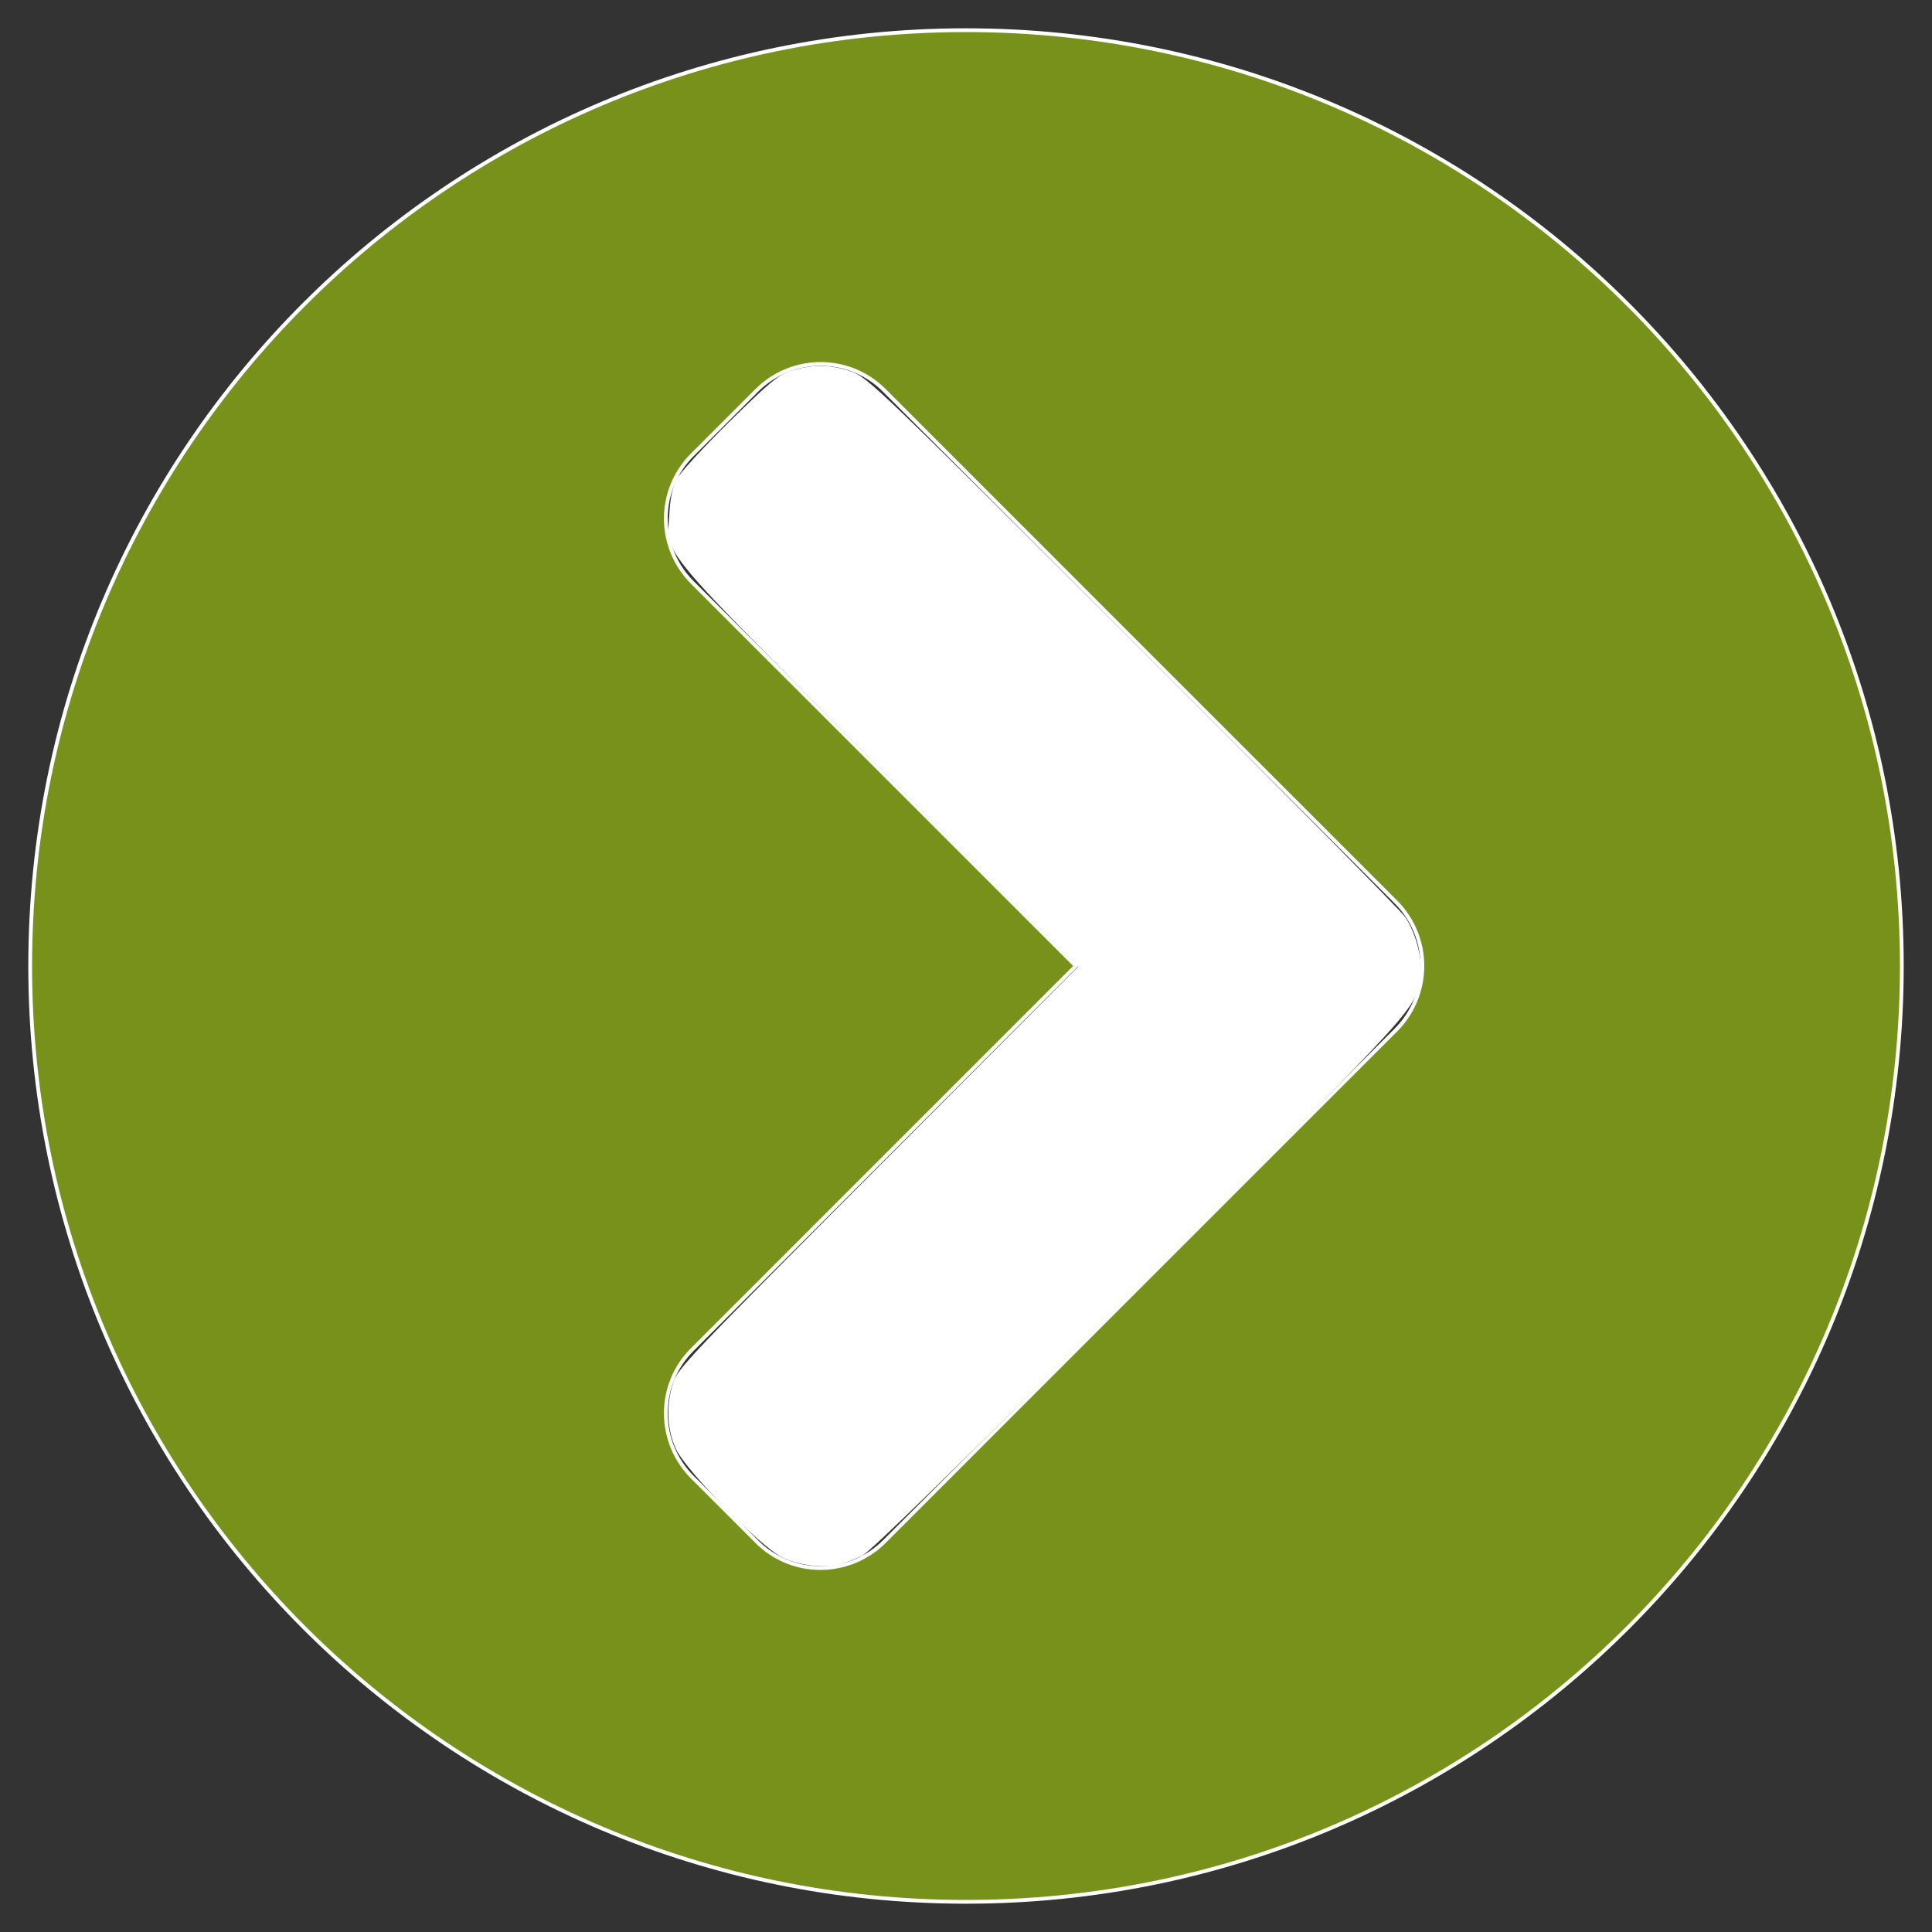 <?xml version="1.0" encoding="UTF-8" standalone="no"?>
<svg
   xmlns:dc="http://purl.org/dc/elements/1.1/"
   xmlns:cc="http://creativecommons.org/ns#"
   xmlns:rdf="http://www.w3.org/1999/02/22-rdf-syntax-ns#"
   xmlns:svg="http://www.w3.org/2000/svg"
   xmlns="http://www.w3.org/2000/svg"
   xmlns:sodipodi="http://sodipodi.sourceforge.net/DTD/sodipodi-0.dtd"
   xmlns:inkscape="http://www.inkscape.org/namespaces/inkscape"
   inkscape:version="1.0beta2 (unknown)"
   sodipodi:docname="chevron-circle-right-solid.svg"
   id="svg4"
   version="1.1"
   viewBox="0 0 512 512"
   role="img"
   class="svg-inline--fa fa-chevron-circle-left fa-w-16"
   data-icon="chevron-circle-left"
   data-prefix="fas"
   focusable="false"
   aria-hidden="true">
  <rect x="0" y="0" width="512" height="512" fill="#333333" stroke="none"/>
  <defs
     id="defs8" />
  <sodipodi:namedview
     inkscape:current-layer="svg4"
     inkscape:window-maximized="1"
     inkscape:window-y="0"
     inkscape:window-x="0"
     inkscape:cy="256"
     inkscape:cx="256"
     inkscape:zoom="1.3125"
     showgrid="false"
     id="namedview6"
     inkscape:window-height="987"
     inkscape:window-width="1280"
     inkscape:pageshadow="2"
     inkscape:pageopacity="0"
     guidetolerance="10"
     gridtolerance="10"
     objecttolerance="10"
     borderopacity="1"
     inkscape:document-rotation="0"
     bordercolor="#666666"
     pagecolor="#ffffff" />
  <path
     inkscape:connector-curvature="0"
     style="fill:#78911a;fill-opacity:1;stroke:#ffffff;stroke-opacity:1"
     id="path2"
     d="M 256,504 C 393,504 504,393 504,256 504,119 393,8 256,8 119,8 8,119 8,256 8,393 119,504 256,504 Z M 369.9,273 234.4,408.5 c -9.4,9.4 -24.6,9.4 -33.9,0 l -17,-17 c -9.4,-9.4 -9.4,-24.6 0,-33.9 L 285.1,256 183.5,154.4 c -9.4,-9.4 -9.4,-24.6 0,-33.9 l 17,-17 c 9.4,-9.4 24.6,-9.4 33.9,0 L 369.9,239 c 9.4,9.4 9.4,24.6 0,34 z"
     fill="currentColor" />
  <path
     inkscape:connector-curvature="0"
     id="path837"
     d="m 222.374,414.603 c 1.578,-0.394 4.321,-1.44 6.095,-2.323 2.208,-1.099 25.404,-23.771 73.481,-71.819 75.32,-75.276 73.069,-72.805 74.497,-81.778 0.674,-4.237 -1.266,-11.641 -4.118,-15.721 -1.227,-1.754 -33.714,-34.608 -72.194,-73.008 -66.739,-66.6 -70.166,-69.892 -74.373,-71.429 -5.328,-1.946 -10.409,-2.048 -15.884,-0.321 -3.611,1.14 -5.538,2.715 -16.538,13.524 -6.848,6.729 -13.164,13.605 -14.036,15.281 -1.086,2.087 -1.692,4.979 -1.923,9.179 -0.623,11.343 -3.876,7.423 55.754,67.202 l 52.63,52.762 -53.042,53.143 c -49.795,49.89 -53.121,53.388 -54.335,57.144 -1.922,5.947 -1.656,12.323 0.731,17.536 2.632,5.75 22.46,25.979 28.195,28.766 4.342,2.11 10.847,2.914 15.059,1.861 z"
     style="fill:#ffffff;fill-opacity:1;stroke-width:3.81" />
</svg>
